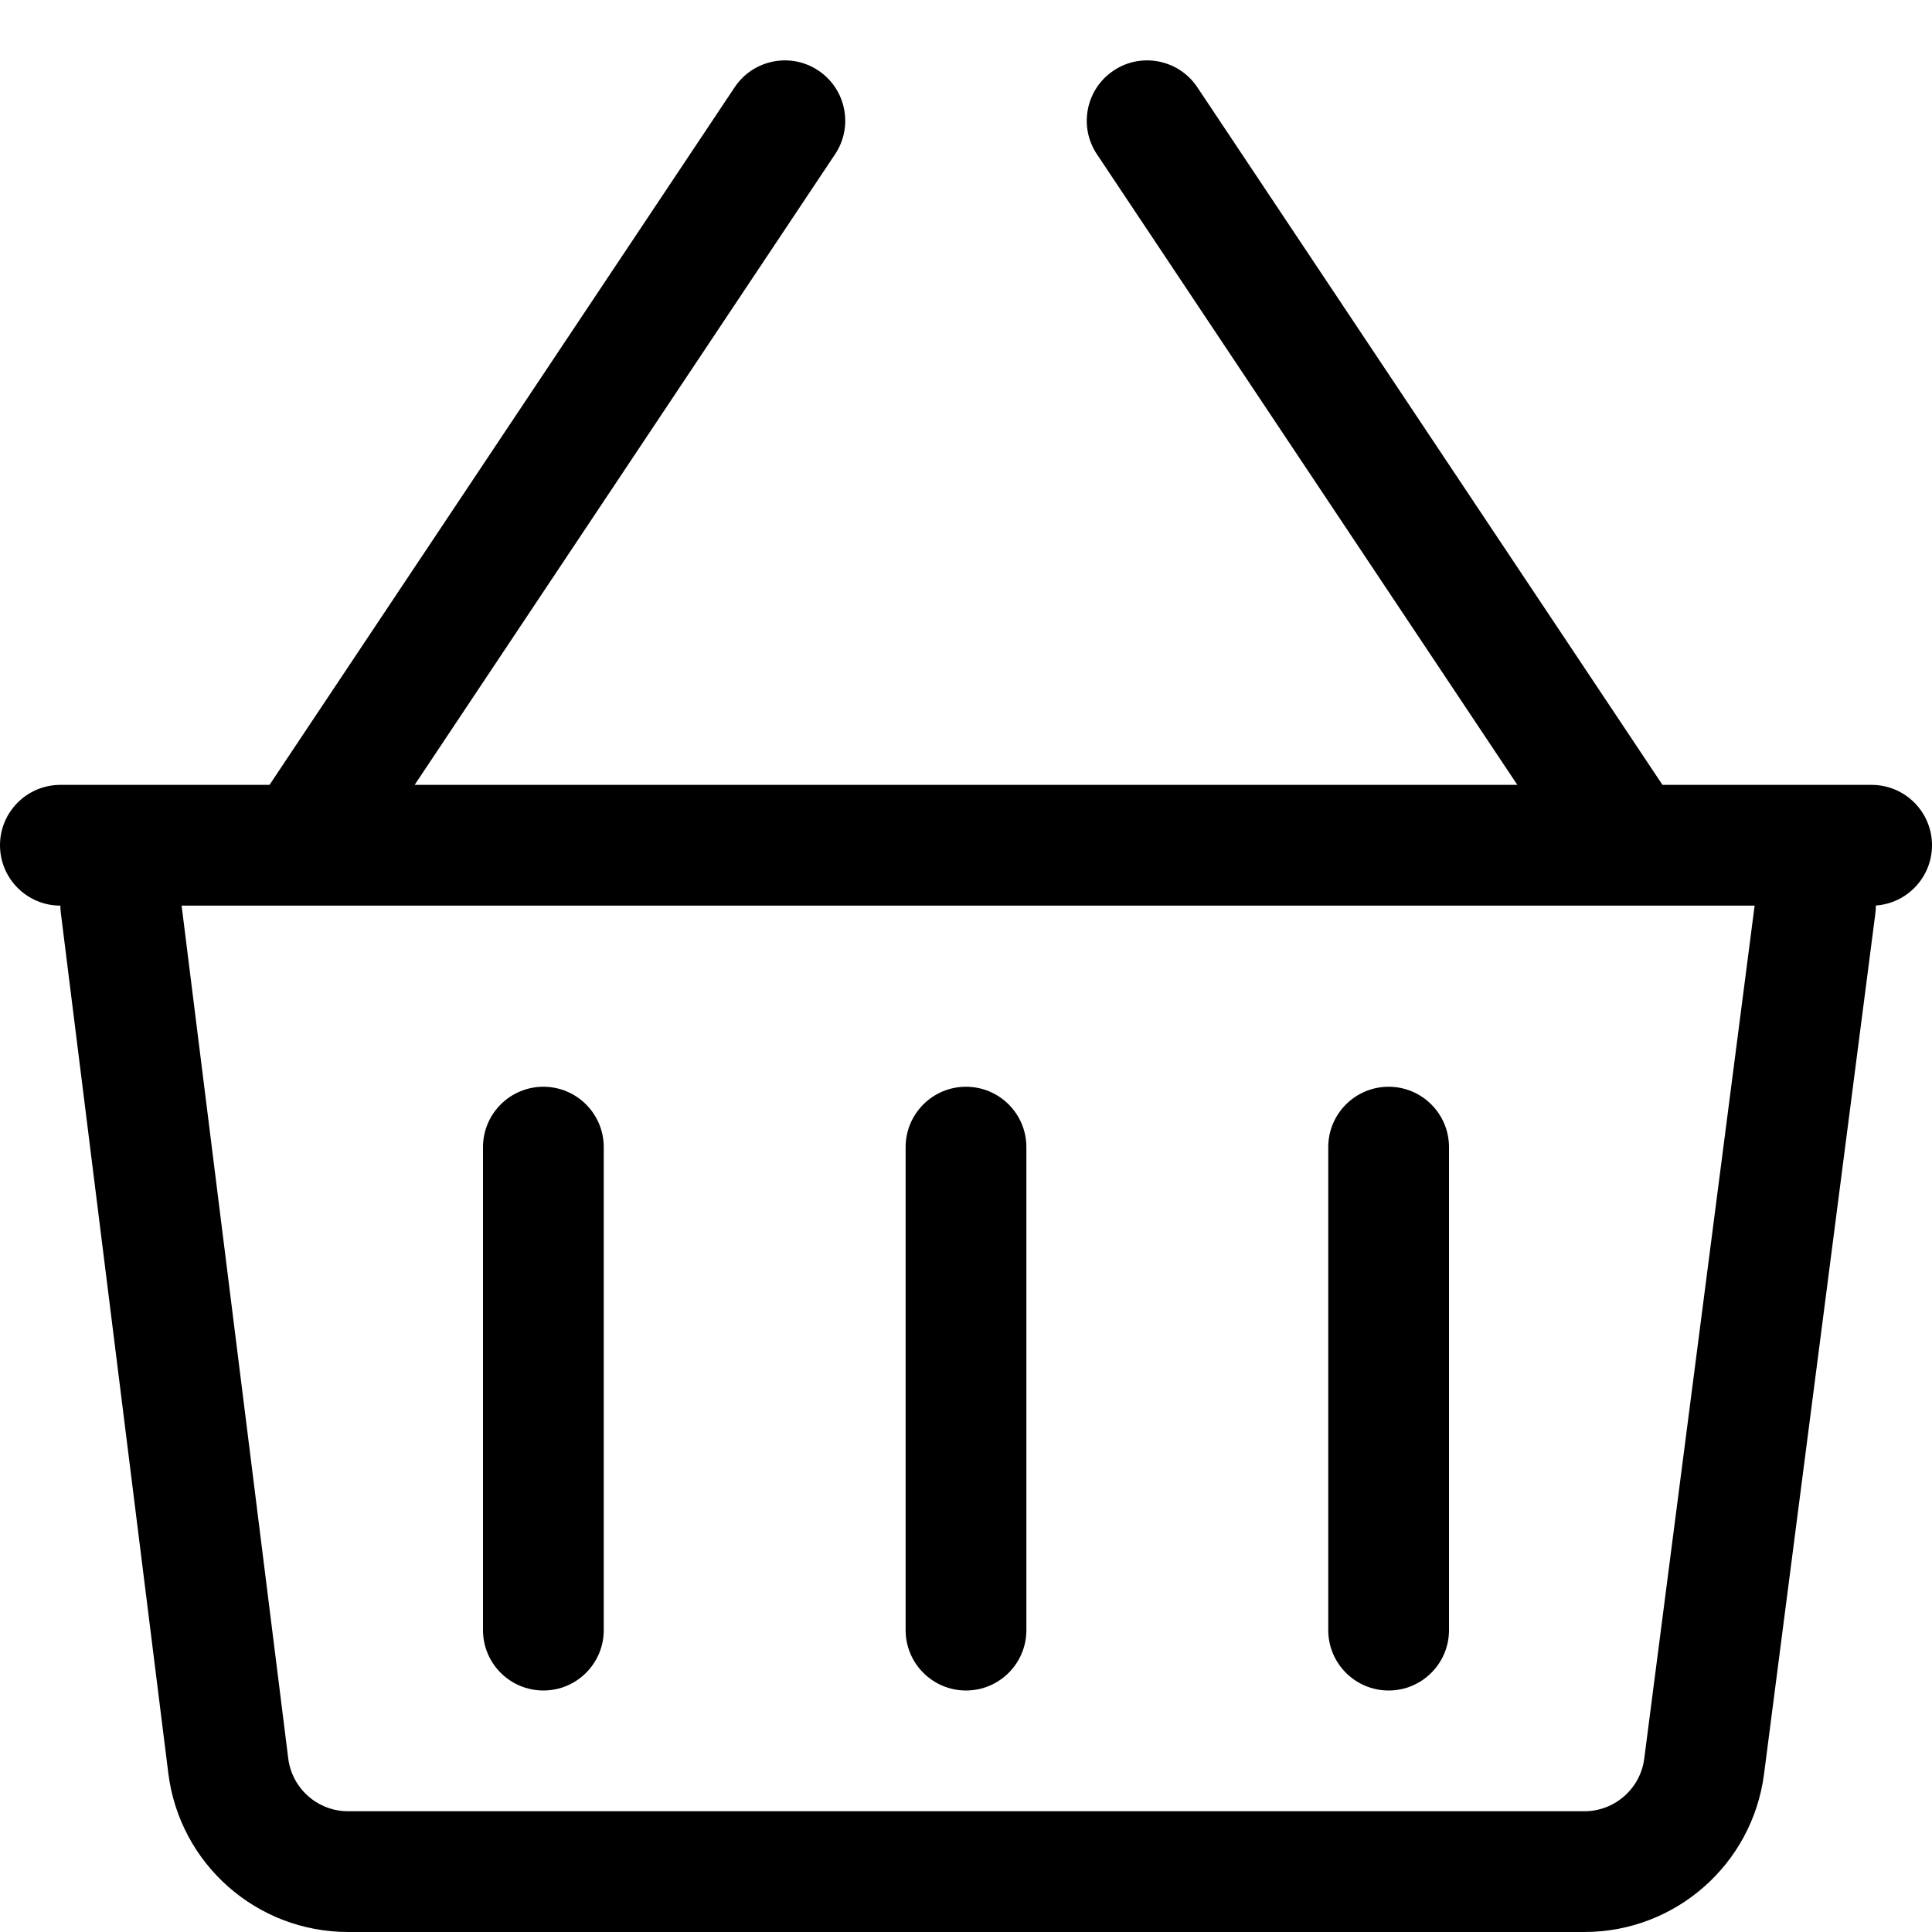 <svg xmlns="http://www.w3.org/2000/svg" width="16" height="16" viewBox="0 0 16 16">
  <path d="M1.504,7.5 L2.387,14.562 C2.418,14.812 2.631,15 2.883,15 L13.121,15 C13.372,15 13.585,14.813 13.617,14.564 L14.531,7.5 L13.508,7.5 C13.503,7.5 13.498,7.5 13.493,7.5 L2.507,7.5 C2.502,7.5 2.497,7.5 2.492,7.5 L1.504,7.5 Z M0.5,7.5 C0.224,7.5 8.8817842e-16,7.276 8.8817842e-16,7 C8.8817842e-16,6.724 0.224,6.5 0.5,6.5 L2.232,6.5 L6.084,0.723 C6.237,0.493 6.548,0.431 6.777,0.584 C7.007,0.737 7.069,1.048 6.916,1.277 L3.434,6.5 L12.566,6.5 L9.084,1.277 C8.931,1.048 8.993,0.737 9.223,0.584 C9.452,0.431 9.763,0.493 9.916,0.723 L13.768,6.5 L15.5,6.5 C15.776,6.5 16,6.724 16,7 C16,7.264 15.795,7.481 15.535,7.499 C15.535,7.52 15.534,7.542 15.531,7.564 L14.609,14.692 C14.512,15.44 13.875,16 13.121,16 L2.883,16 C2.126,16 1.488,15.437 1.394,14.686 L0.504,7.562 C0.501,7.541 0.5,7.52 0.5,7.5 Z M4,9.5 C4,9.224 4.224,9 4.5,9 C4.776,9 5,9.224 5,9.5 L5,13.5 C5,13.776 4.776,14 4.5,14 C4.224,14 4,13.776 4,13.5 L4,9.5 Z M11,9.5 C11,9.224 11.224,9 11.5,9 C11.776,9 12,9.224 12,9.5 L12,13.5 C12,13.776 11.776,14 11.5,14 C11.224,14 11,13.776 11,13.5 L11,9.5 Z M7.5,9.5 C7.5,9.224 7.724,9 8,9 C8.276,9 8.5,9.224 8.5,9.5 L8.5,13.5 C8.5,13.776 8.276,14 8,14 C7.724,14 7.5,13.776 7.5,13.5 L7.5,9.5 Z"/>
</svg>
